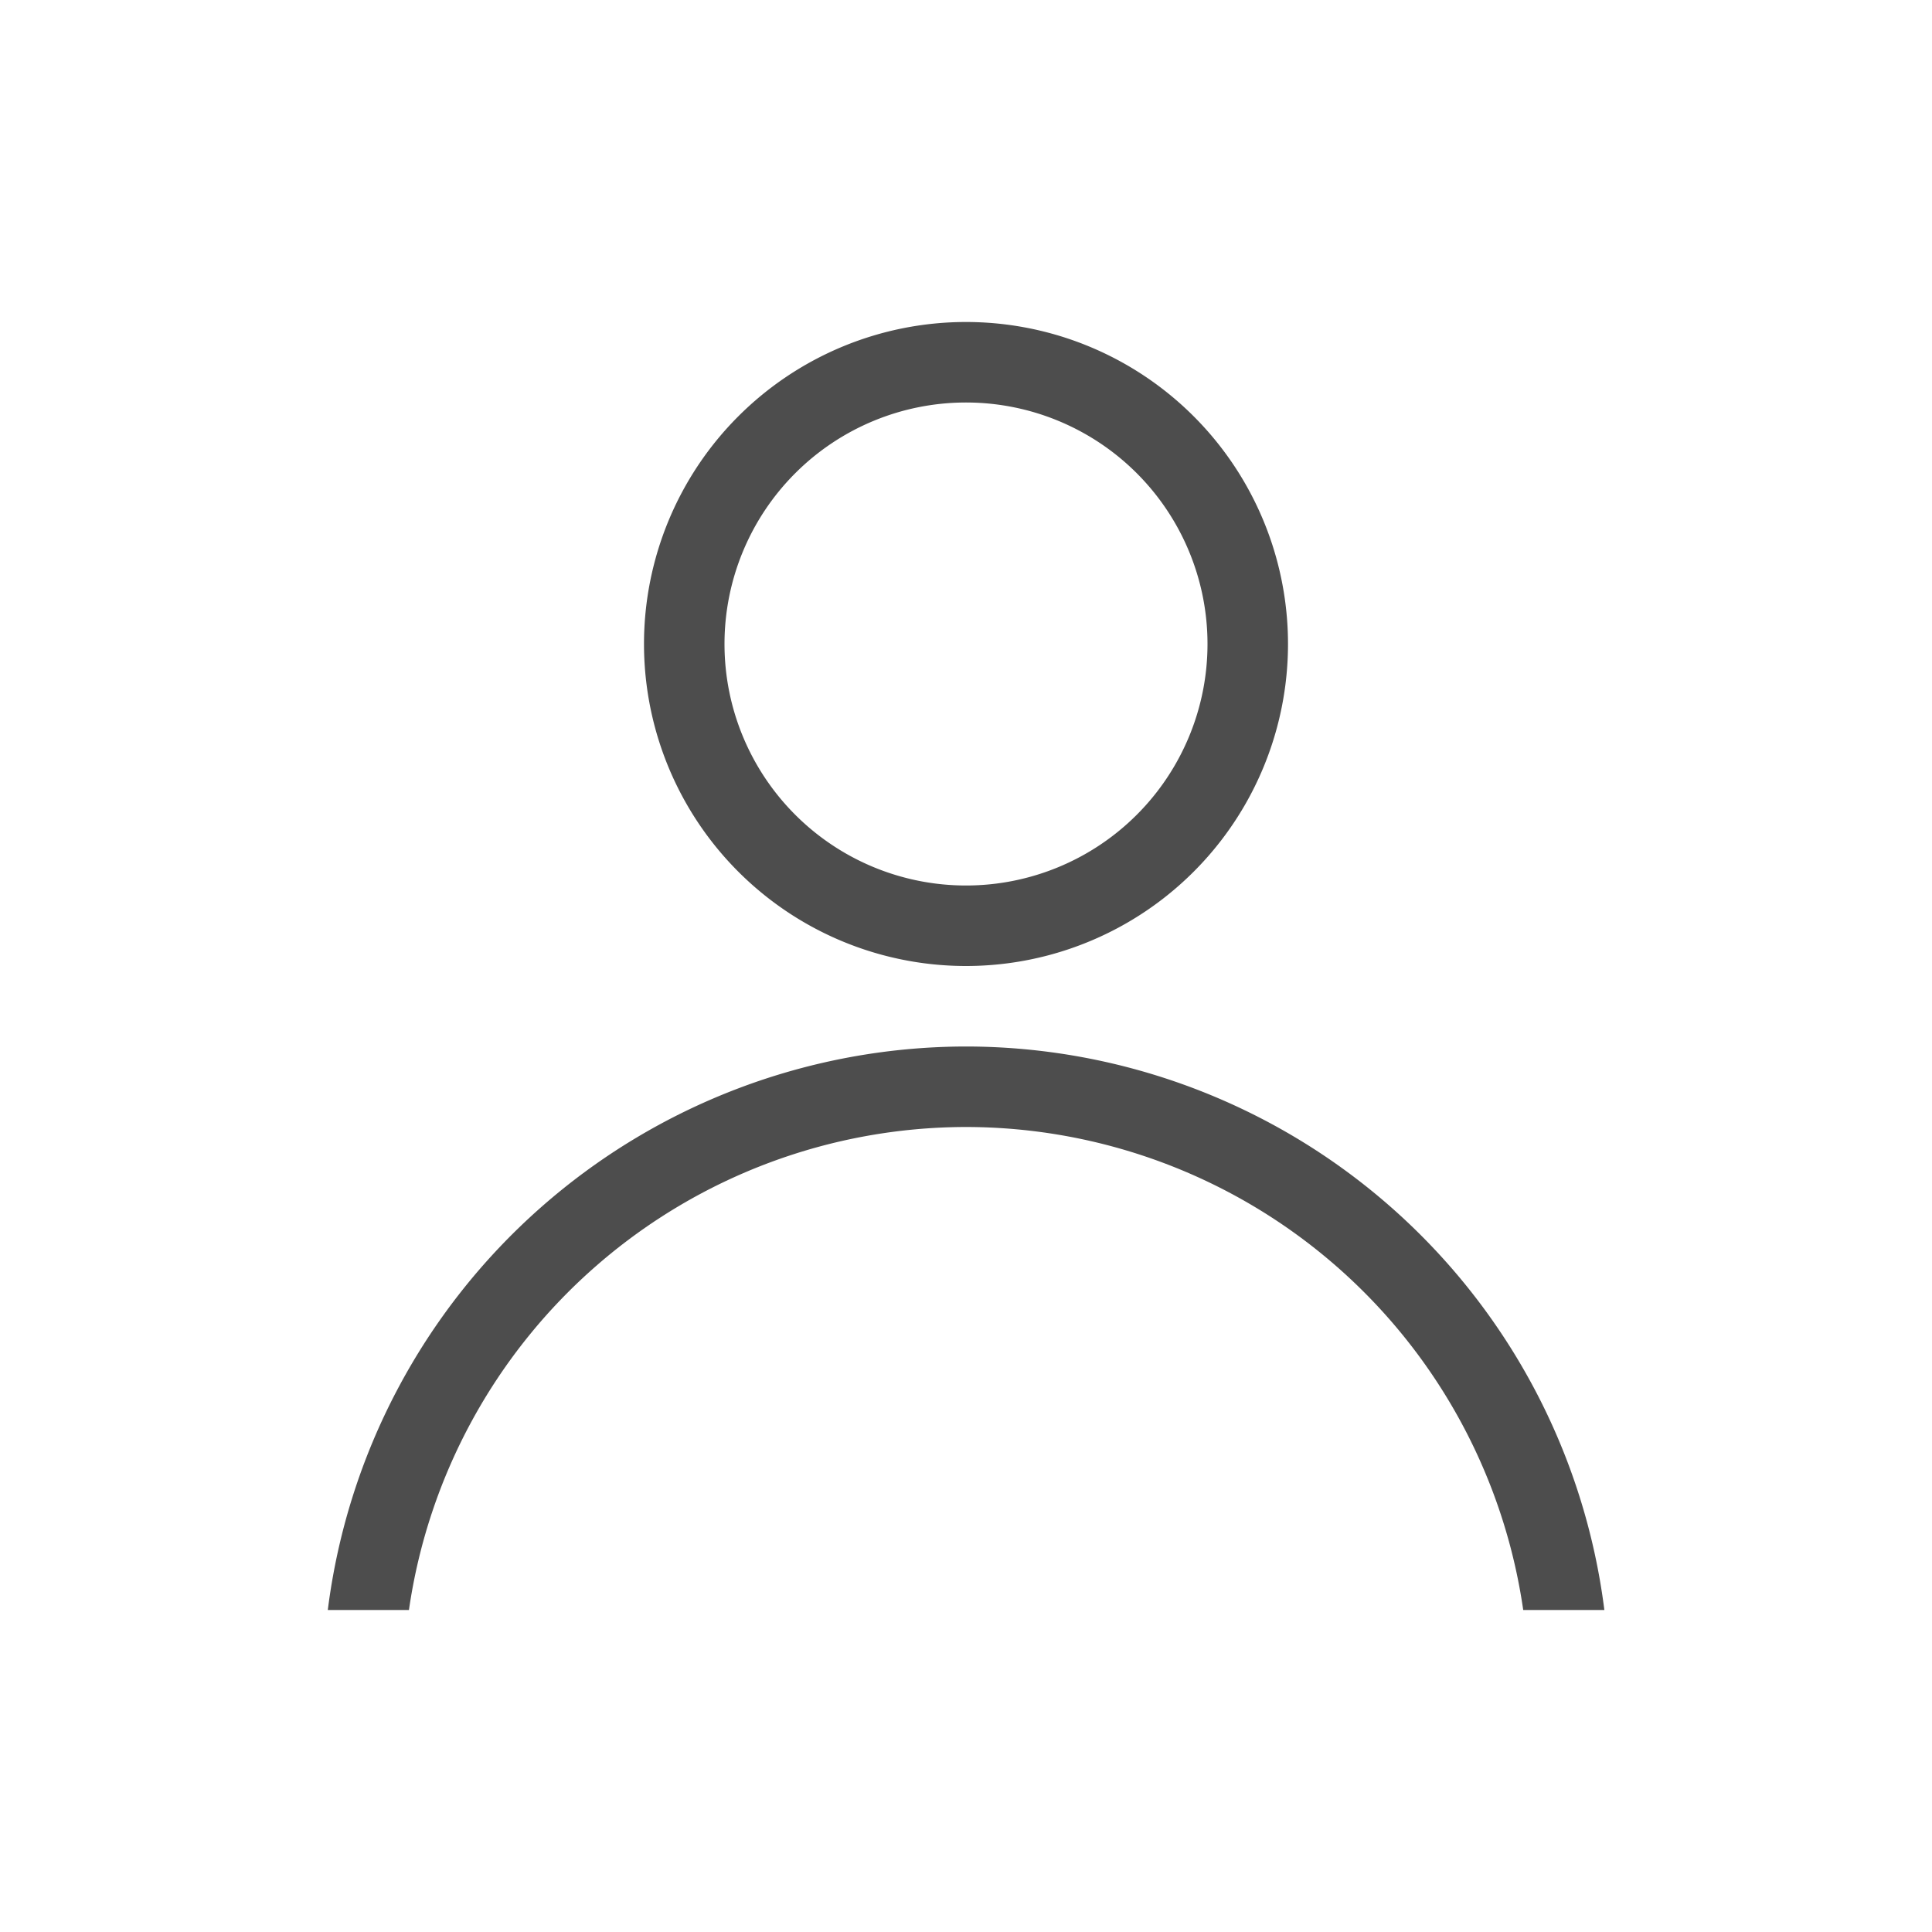 <svg xmlns="http://www.w3.org/2000/svg" viewBox="0 0 24 24"><path style="fill:currentColor;fill-opacity:1;stroke:none;color:#4d4d4d" d="M12 4a4 4 0 0 0-4 4 4 4 0 0 0 4 4 4 4 0 0 0 4-4 4 4 0 0 0-4-4zm0 1a3 3 0 0 1 3 3 3 3 0 0 1-3 3 3 3 0 0 1-3-3 3 3 0 0 1 3-3zm0 8a8 8 0 0 0-7.928 7H5.08A7 7 0 0 1 12 14a7 7 0 0 1 6.922 6h1.008A8 8 0 0 0 12 13z"/></svg>